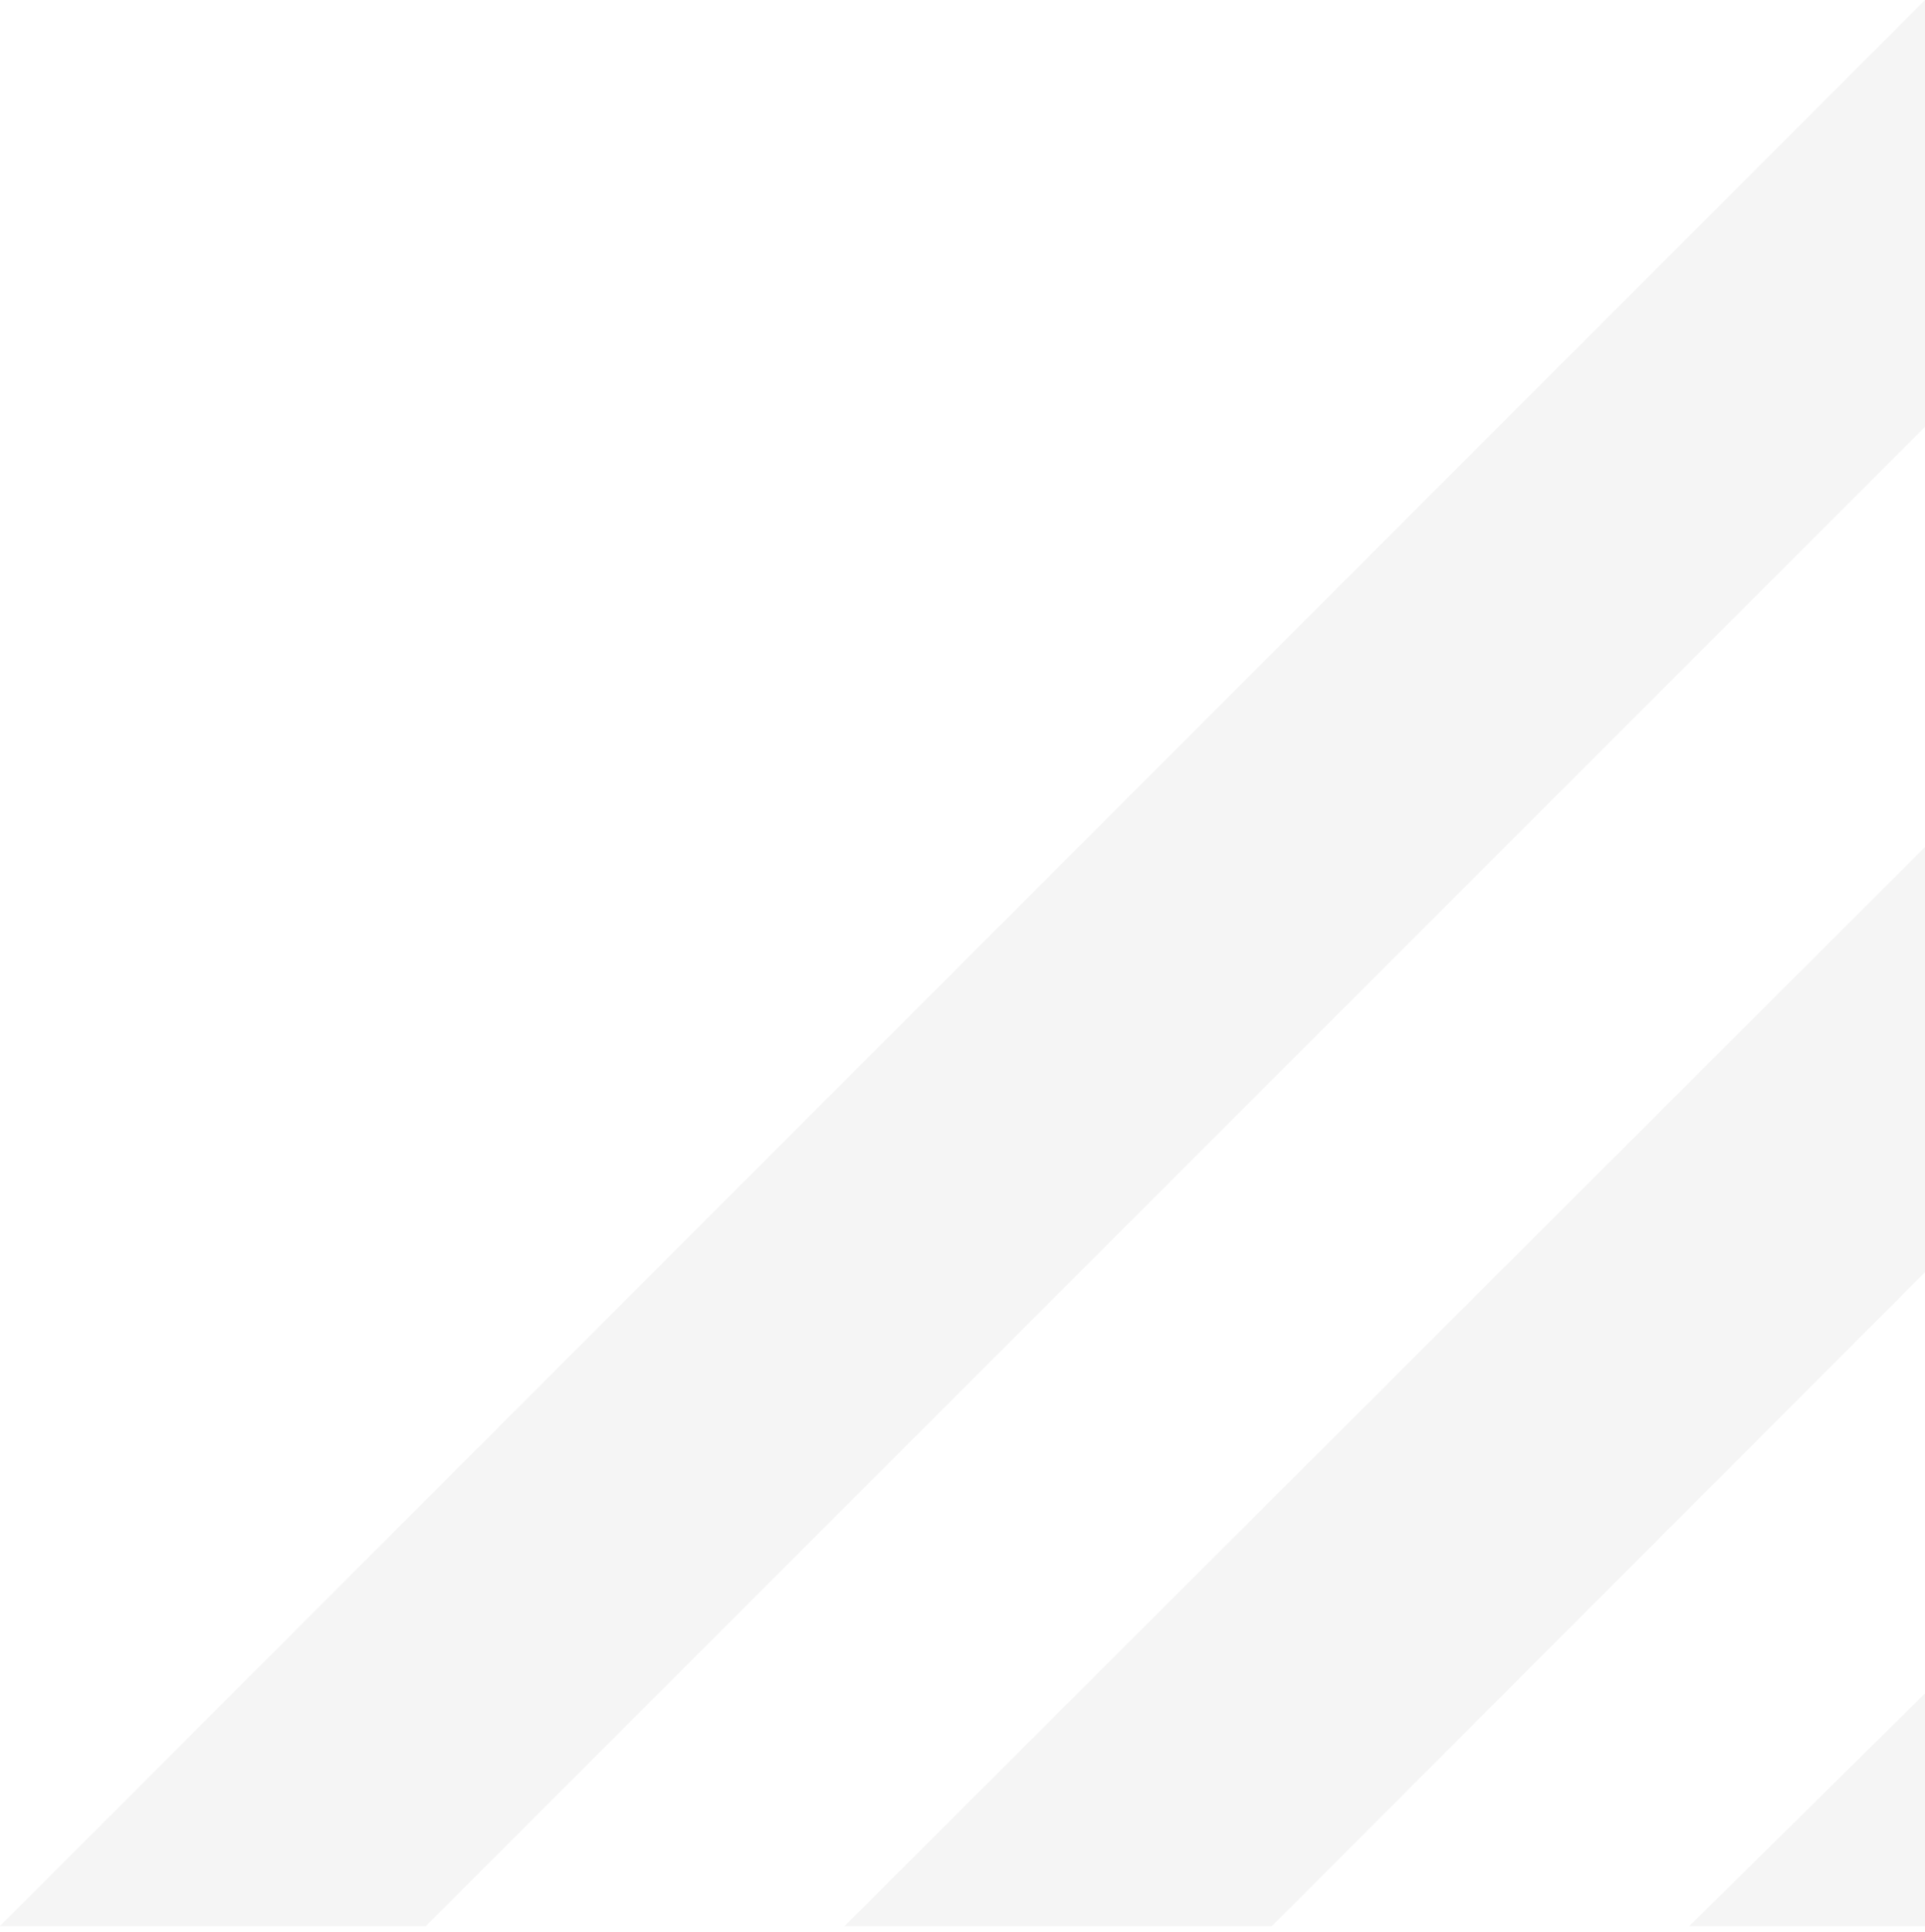 <svg xmlns="http://www.w3.org/2000/svg" width="277" height="278"><g fill="#D8D8D8" fill-opacity=".25" fill-rule="evenodd"><path d="M277 0v61.433L61.264 277.169h-61.3zM277 121.882v61.184l-94 94.103h-61.485zM277 243.678v33.491h-33.932z"/></g></svg>
